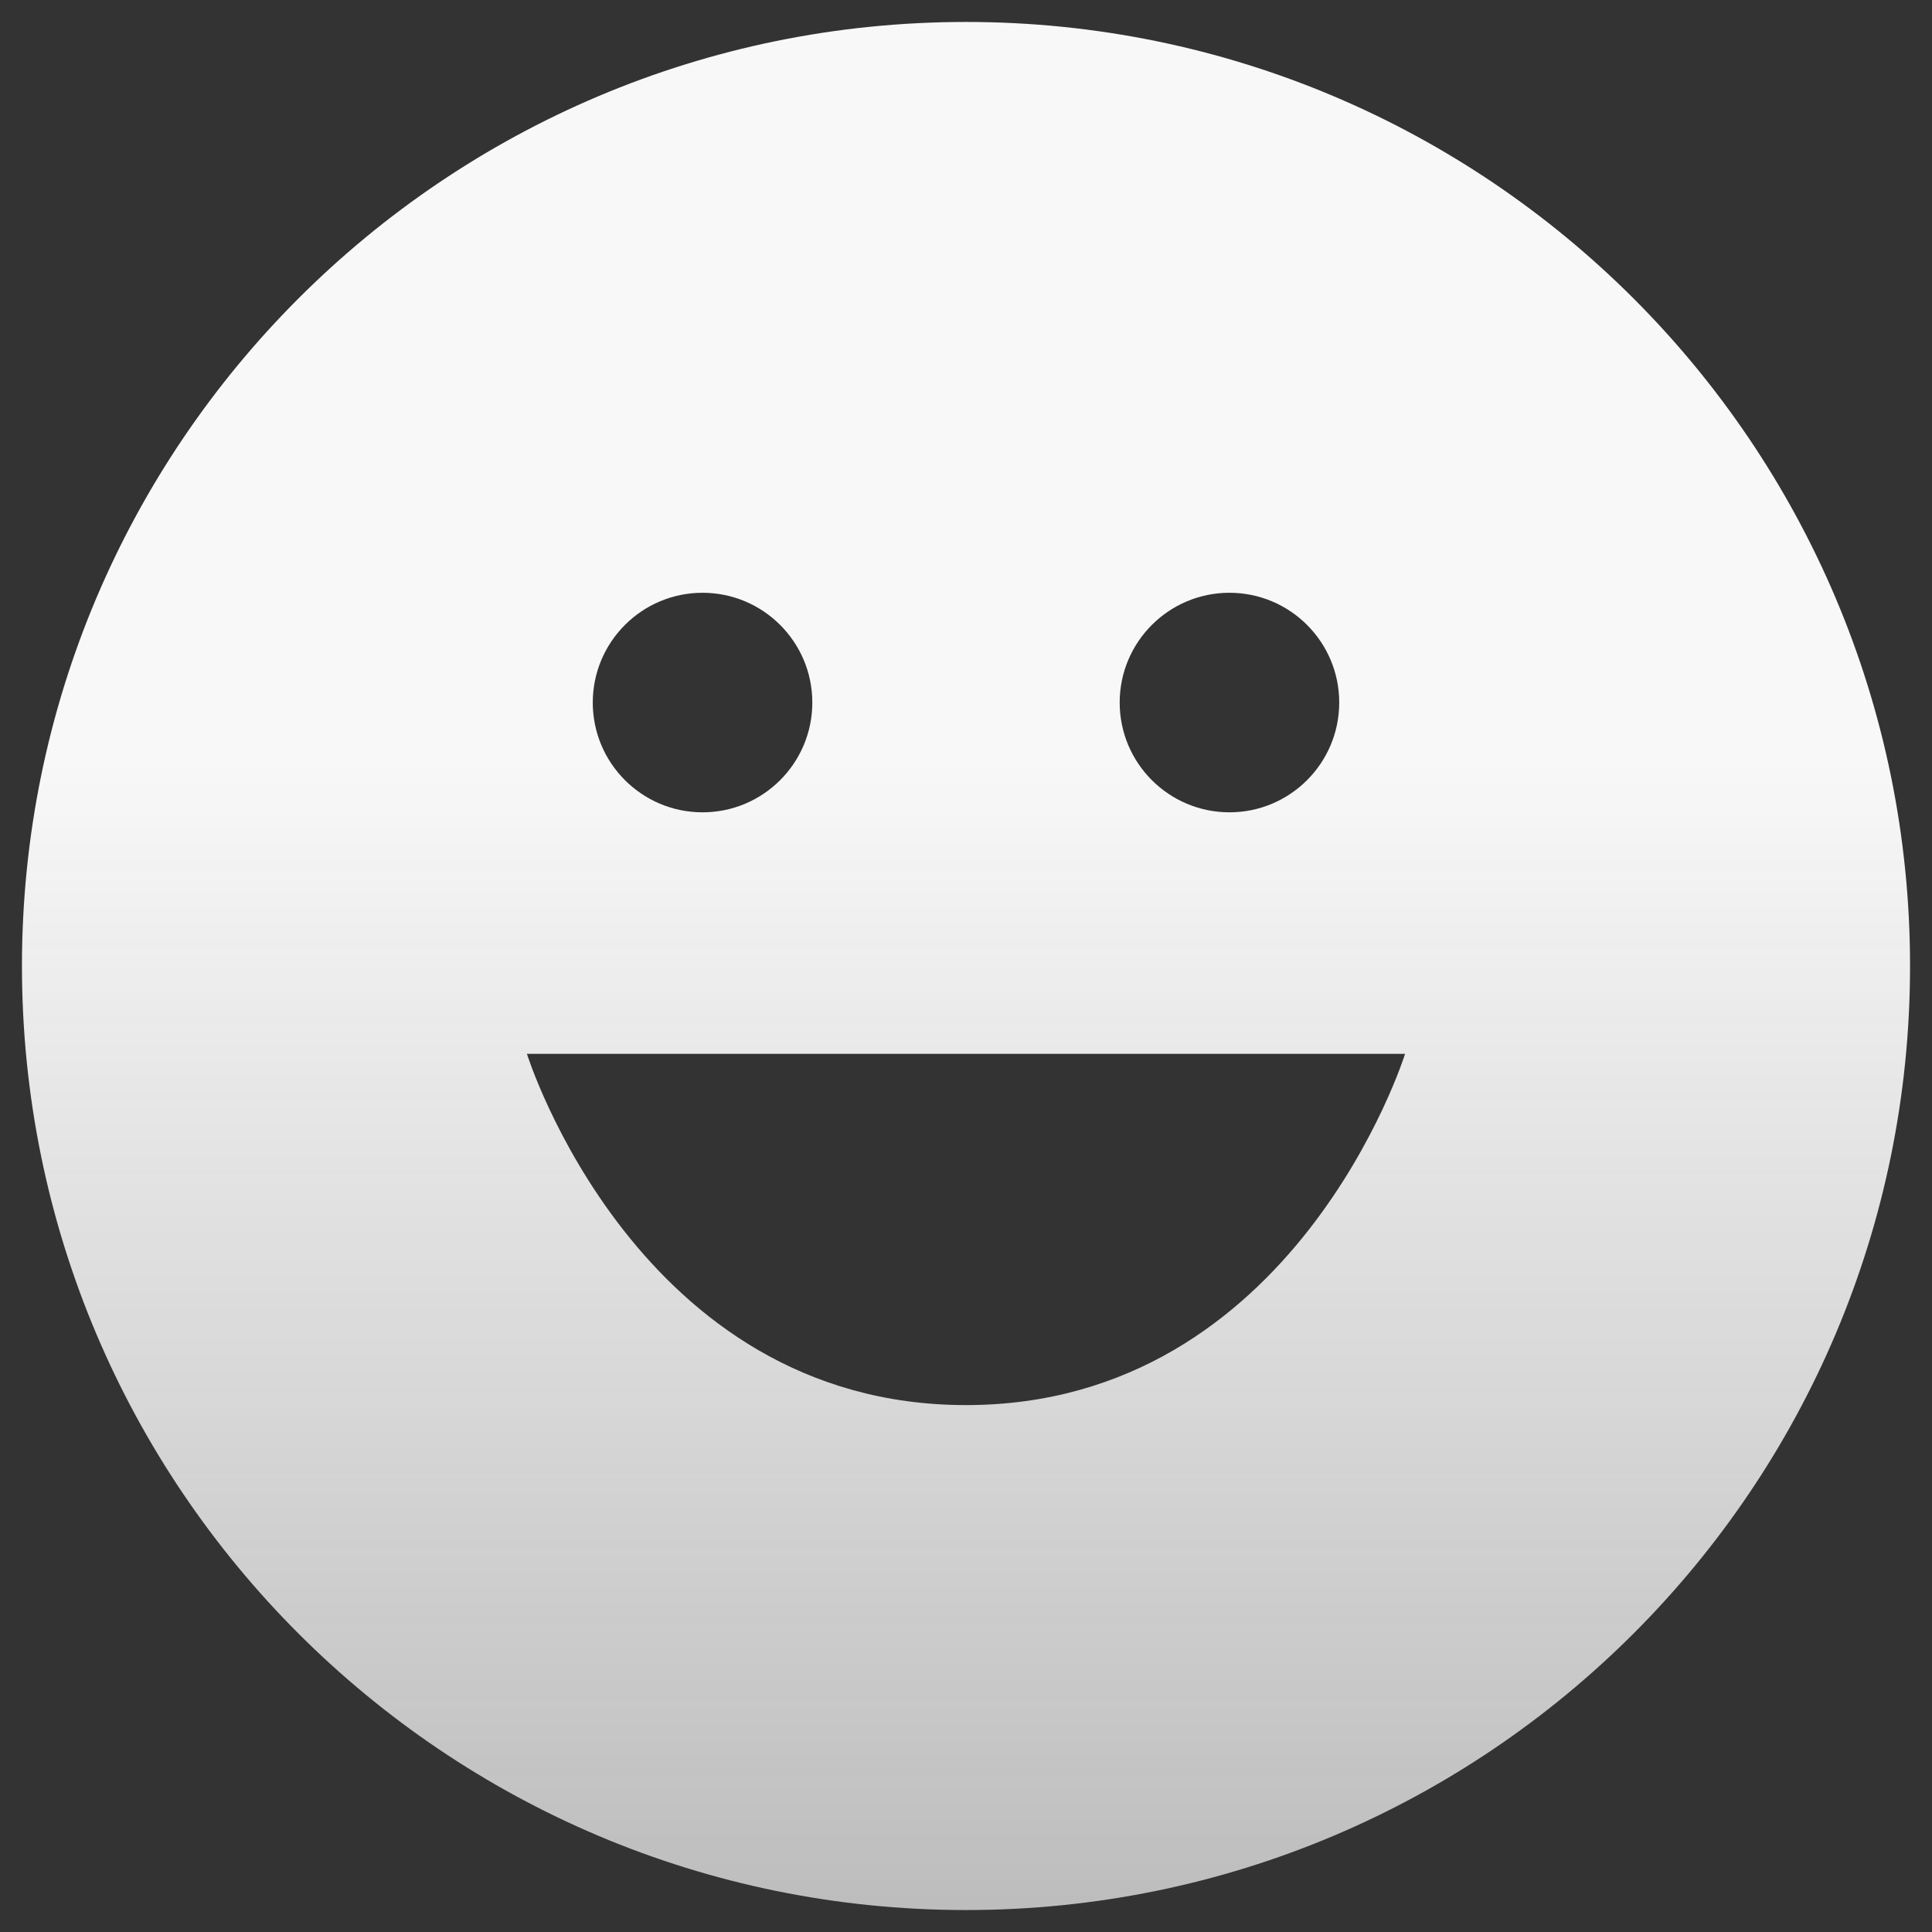 <svg width="22" height="22" viewBox="0 0 22 22" fill="none" xmlns="http://www.w3.org/2000/svg">
<rect x="0" y="0" width="22" height="22" fill="#333333" stroke="none"/>
<path fill-rule="evenodd" clip-rule="evenodd" d="M0.25 11C0.25 5.063 5.063 0.25 11 0.25C16.937 0.25 21.75 5.063 21.75 11C21.75 16.937 16.937 21.75 11 21.75C5.063 21.75 0.25 16.937 0.25 11ZM8 6.75C7.31 6.75 6.75 7.31 6.75 8C6.75 8.69 7.31 9.25 8 9.25C8.69 9.25 9.25 8.69 9.25 8C9.25 7.31 8.69 6.75 8 6.75ZM14 6.75C13.31 6.75 12.75 7.31 12.75 8C12.75 8.69 13.31 9.25 14 9.25C14.69 9.25 15.25 8.69 15.25 8C15.25 7.31 14.69 6.75 14 6.75ZM16 12C16 12 14.75 16 11 16C7.25 16 6 12 6 12H16Z" fill="url(#paint0_linear_2786_168)"/>
<defs>
<linearGradient id="paint0_linear_2786_168" x1="11" y1="0.25" x2="11" y2="21.75" gradientUnits="userSpaceOnUse">
<stop offset="0.391" stop-color="#F8F8F8"/>
<stop offset="1" stop-color="#F8F8F8" stop-opacity="0.7"/>
</linearGradient>
</defs>
</svg>
